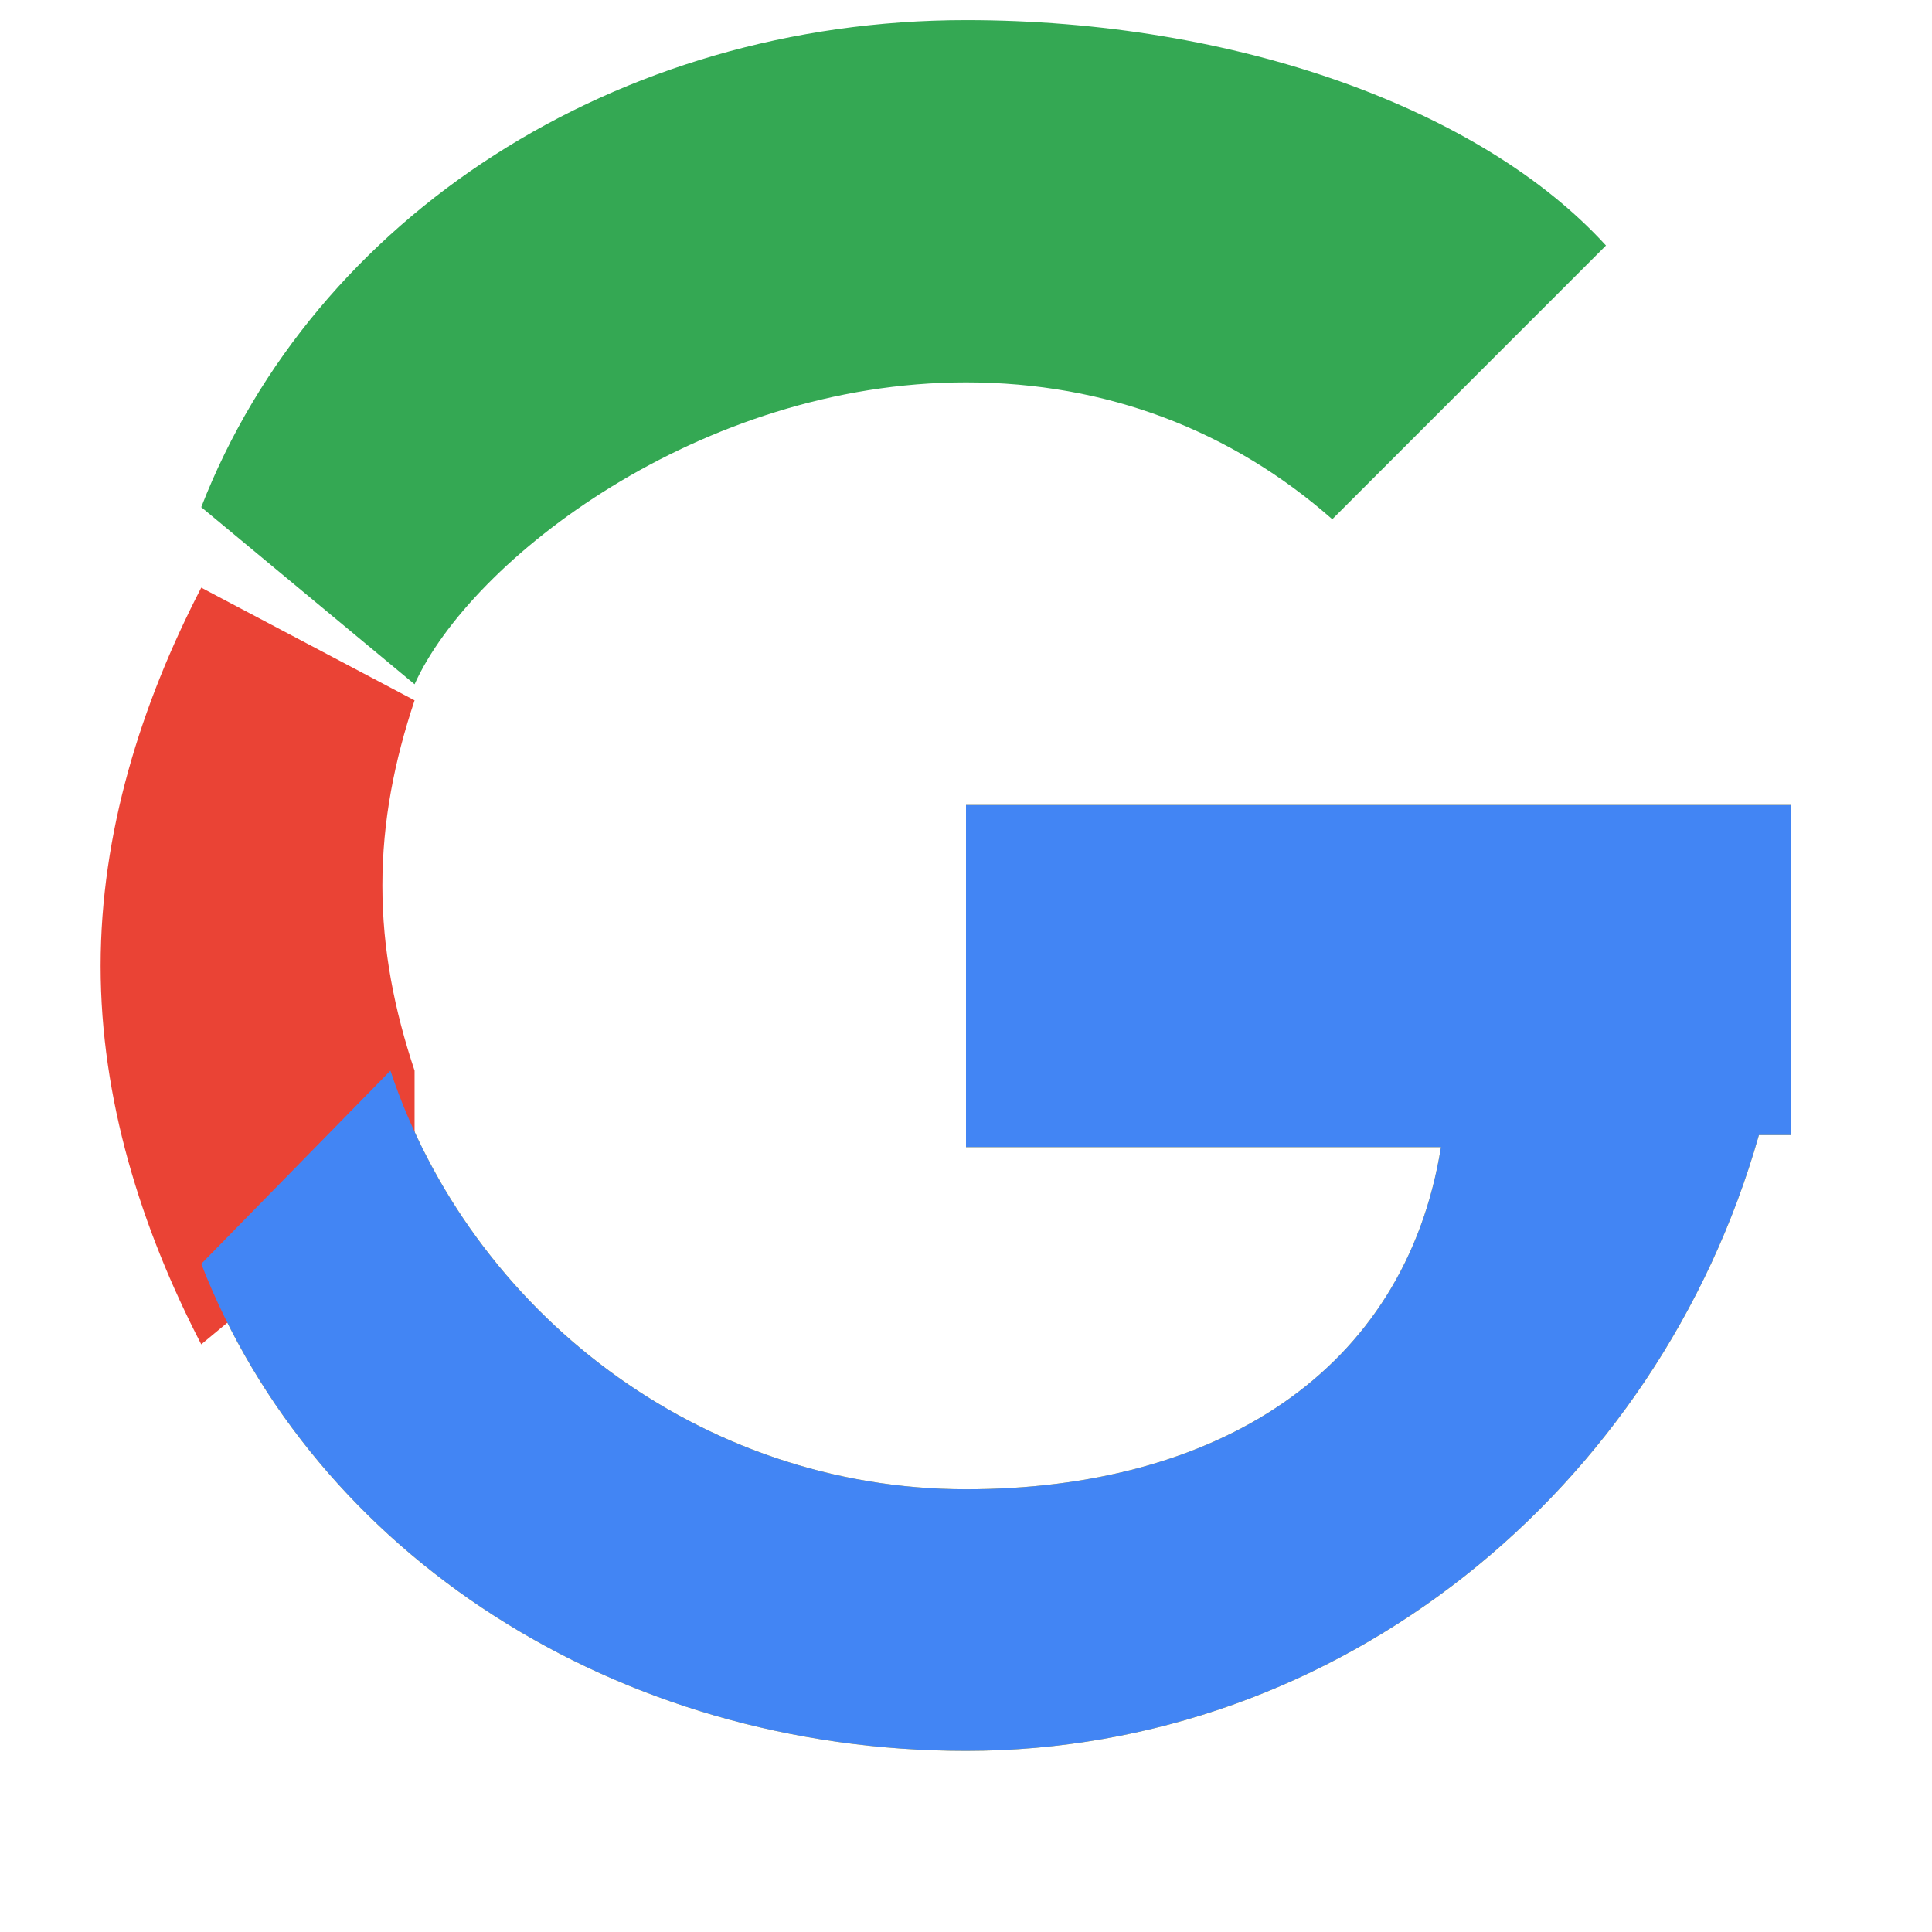 <svg xmlns="http://www.w3.org/2000/svg" viewBox="0 0 48 48" width="512" height="512">
  <path fill="#fbbc05" d="M44.5 20H24v8.5h11.8C34.9 34.1 30.2 37 24 37c-6.6 0-12.3-4.4-14.3-10.4L5 31.4C7.8 38.6 15.3 43.5 24 43.5c9.3 0 17.2-6.5 19.7-15.3H44.5z" />
  <path fill="#ea4335" d="M10.3 26.6C9.8 25.1 9.5 23.6 9.5 22s.3-3.1.8-4.6L5 14.6C3.5 17.5 2.5 20.7 2.5 24s1 6.5 2.5 9.4l5.3-4.4z" />
  <path fill="#34a853" d="M24 9.5c3.5 0 6.6 1.2 9.1 3.4l6.8-6.8C36.8 2.7 30.7.5 24 .5 15.3.5 7.8 5.4 5 12.6l5.3 4.4C11.7 13.9 17.4 9.5 24 9.5z" />
  <path fill="#4285f4" d="M44.5 20H24v8.5h11.8C34.9 34.1 30.2 37 24 37c-6.6 0-12.3-4.4-14.3-10.4L5 31.4C7.8 38.6 15.3 43.5 24 43.5c9.3 0 17.2-6.5 19.7-15.3H44.5z" />
  <path fill="none" d="M0 0h48v48H0z" />
</svg>